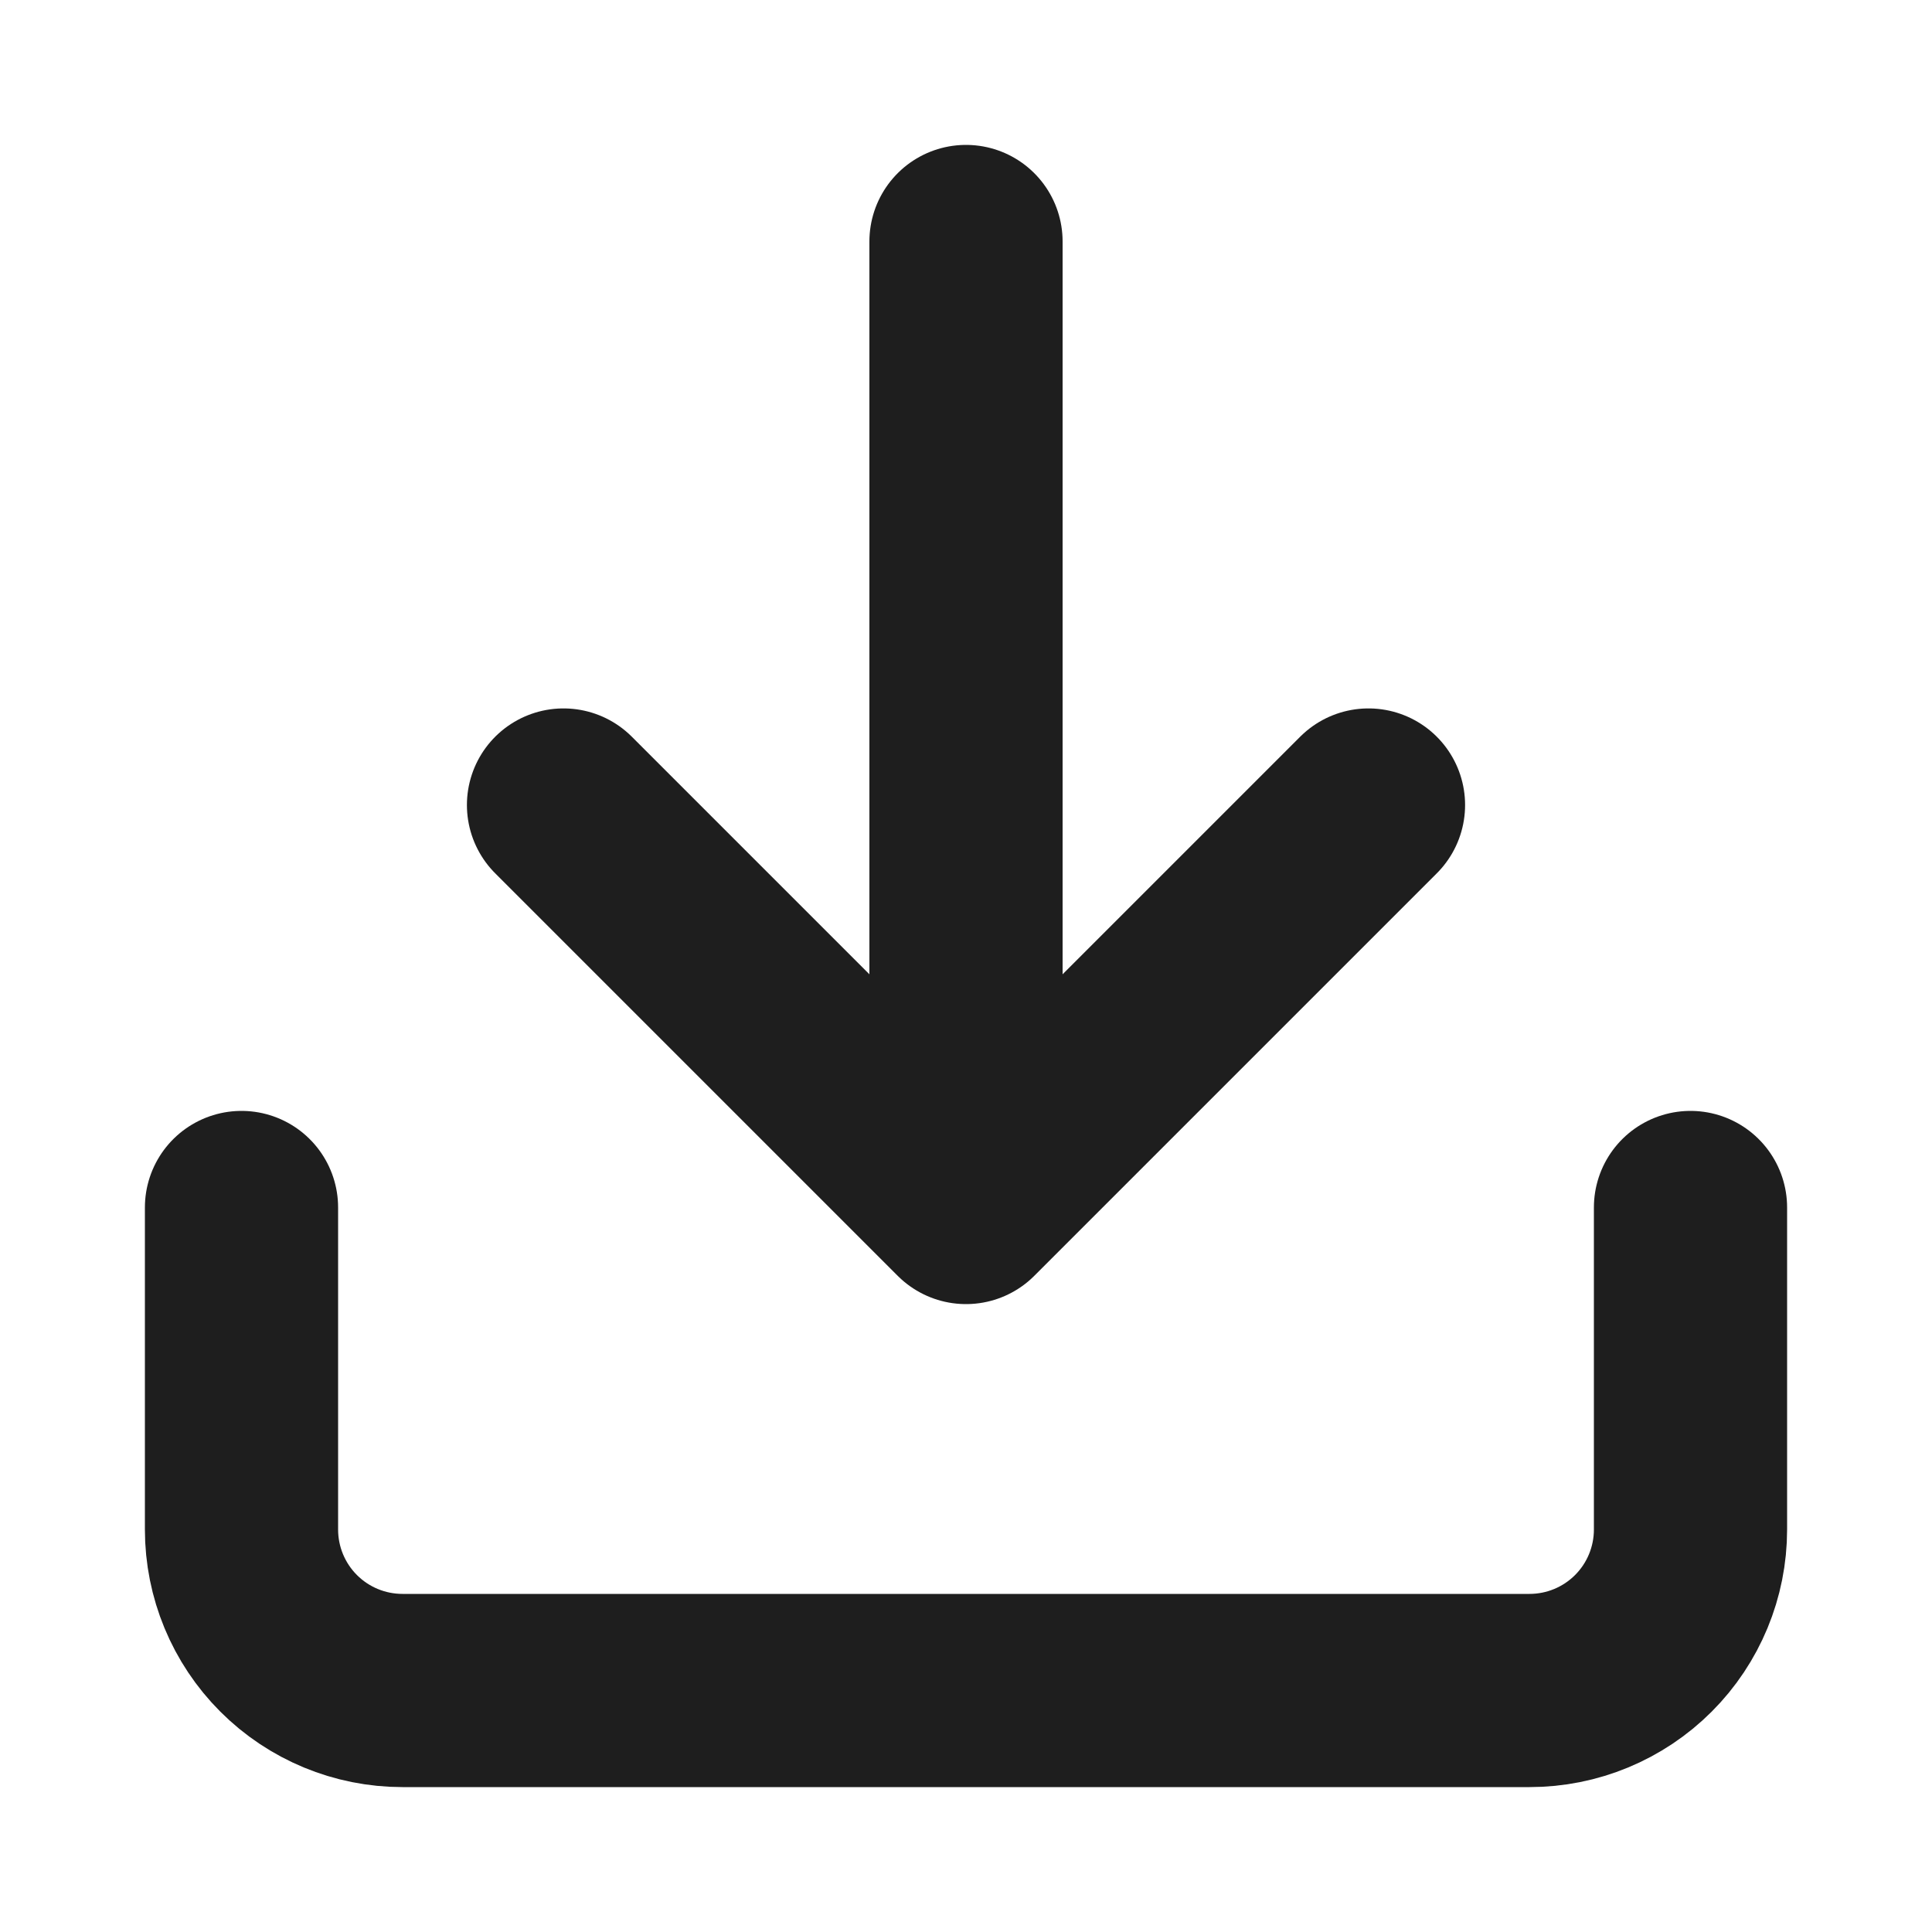 <svg width="40" height="40" viewBox="0 0 40 40" fill="none" xmlns="http://www.w3.org/2000/svg">
<g id="Download">
<path id="Icon" d="M35 25V31.667C35 32.551 34.649 33.399 34.024 34.024C33.399 34.649 32.551 35 31.667 35H8.333C7.449 35 6.601 34.649 5.976 34.024C5.351 33.399 5 32.551 5 31.667V25M11.667 16.667L20 25M20 25L28.333 16.667M20 25V5" stroke="#1E1E1E" stroke-width="4" stroke-linecap="round" stroke-linejoin="round"/>
</g>
</svg>
